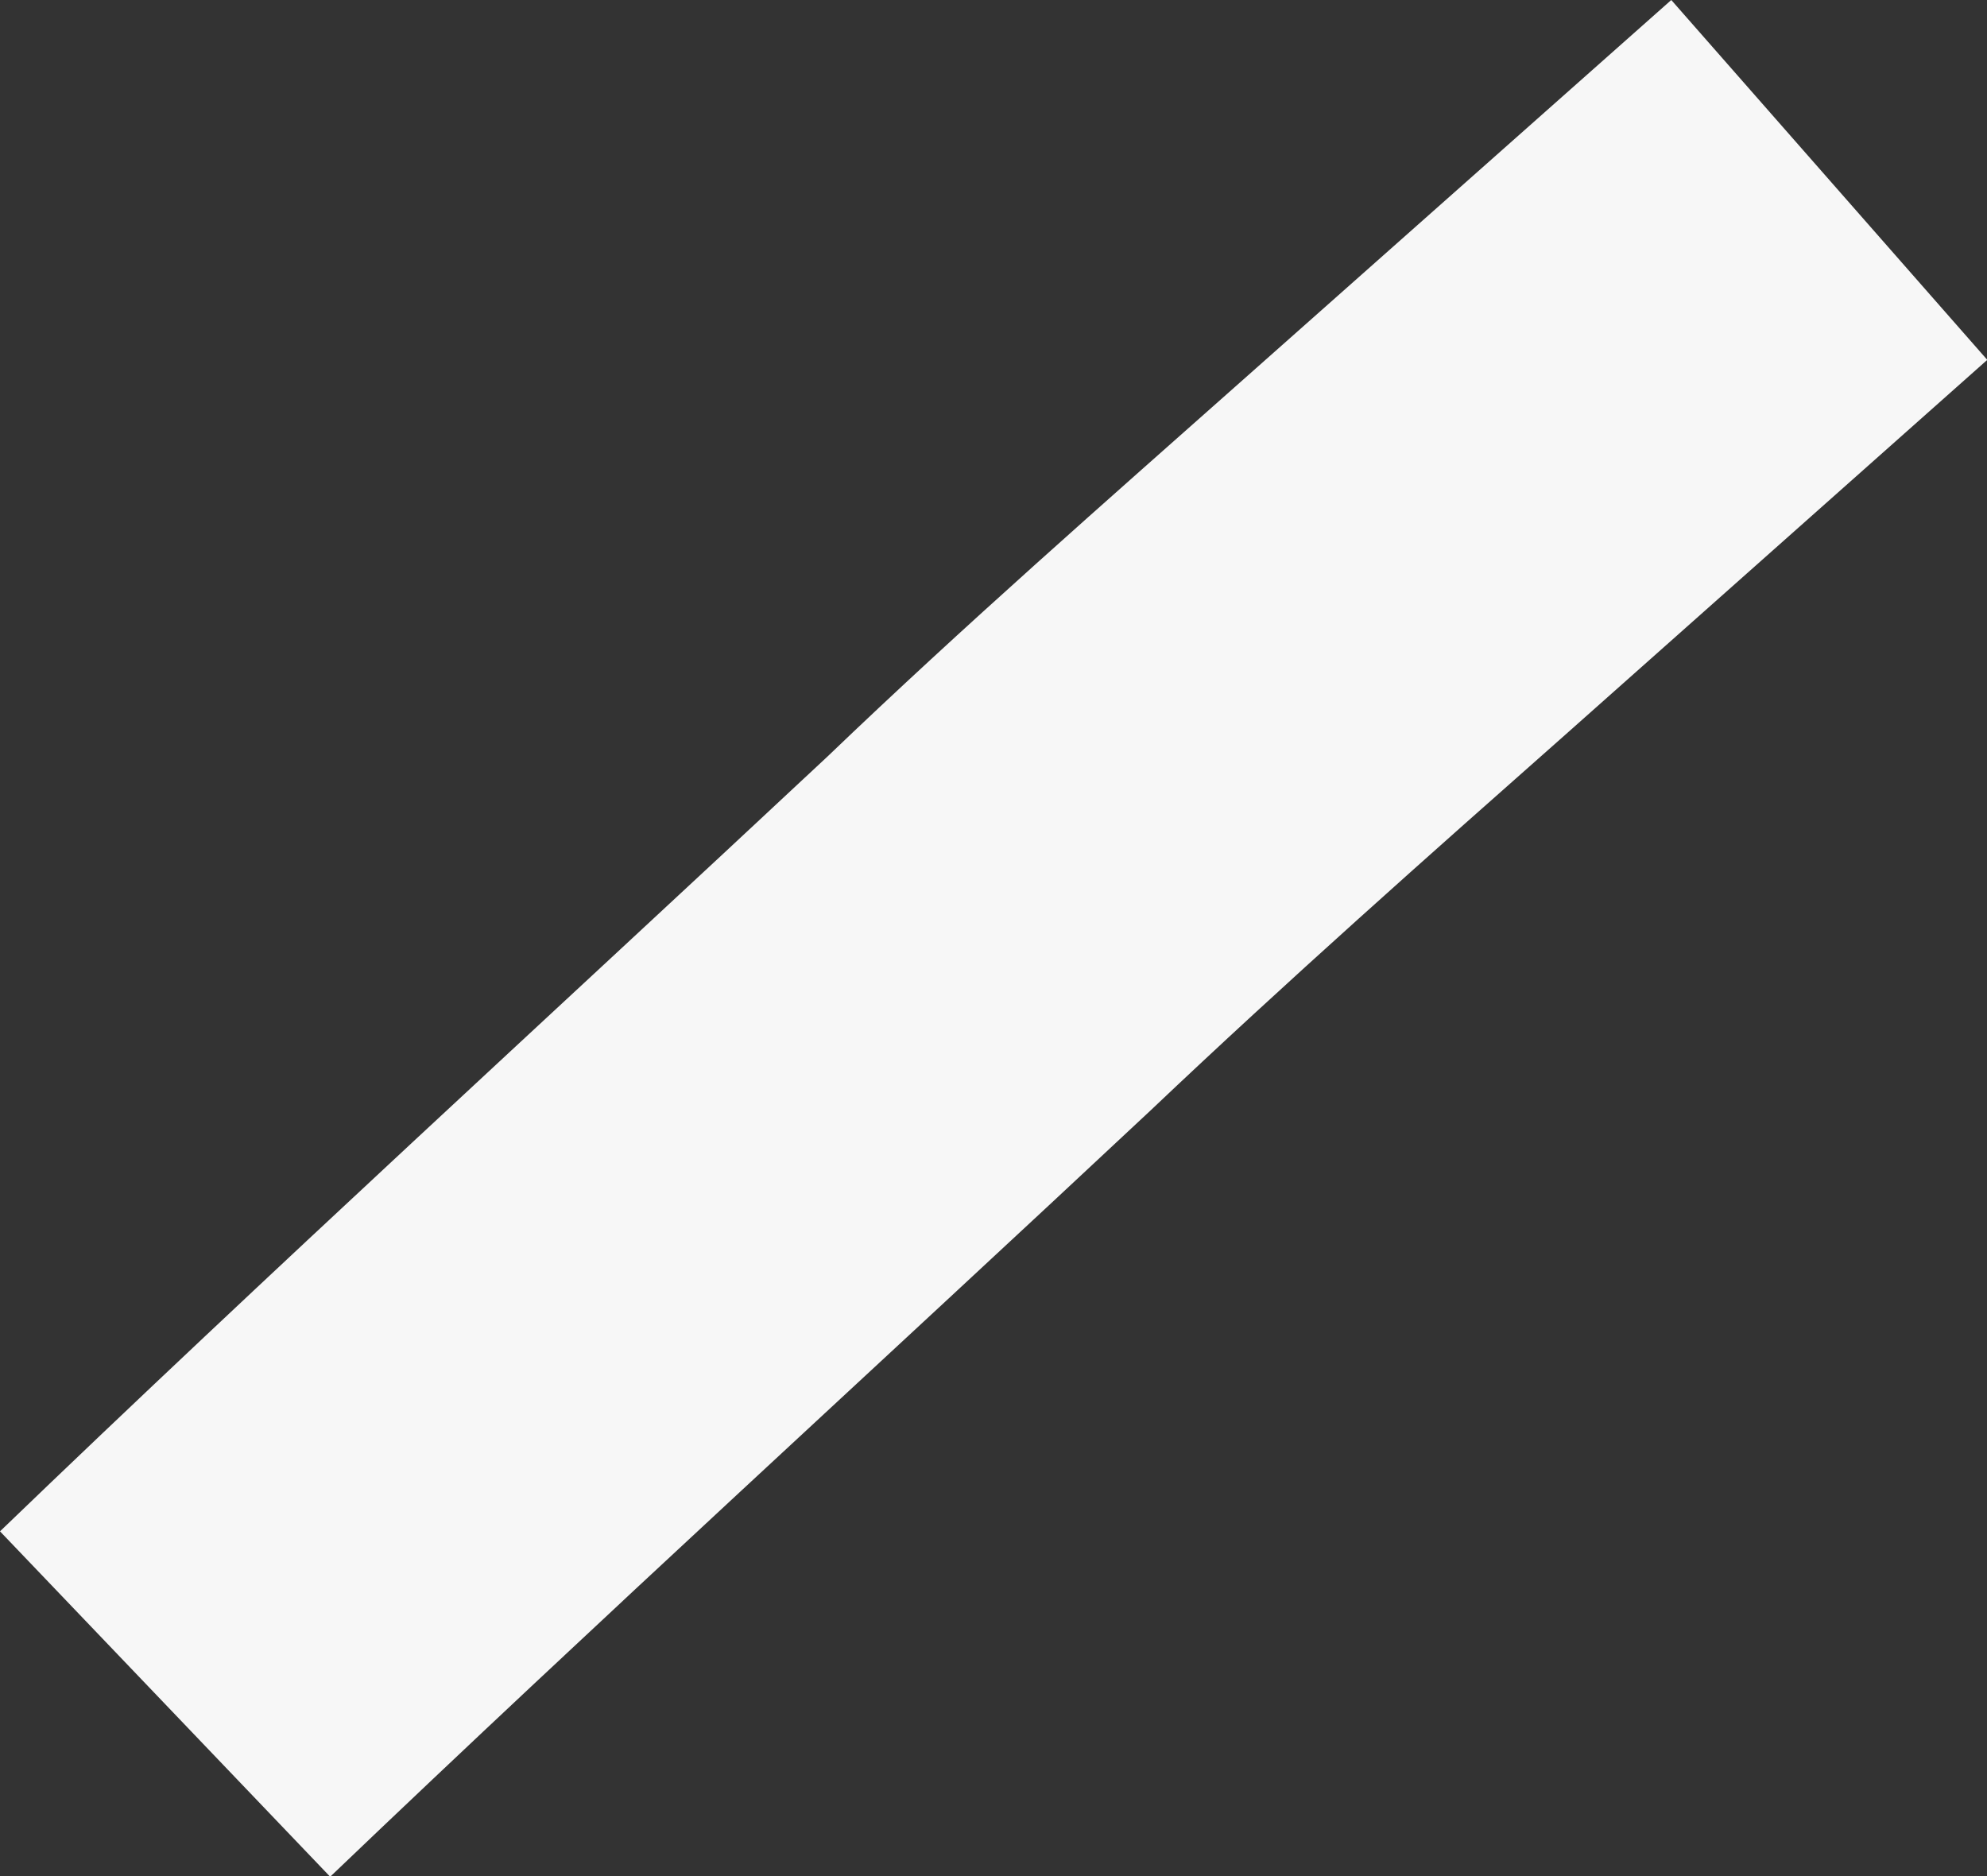 <svg xmlns="http://www.w3.org/2000/svg" width="7.074" height="6.679" viewBox="0 0 7.074 6.679"><rect x="0" y="0" width="7.074" height="6.679" fill="#333333" stroke="none"/><defs><style>.a{fill:#f7f7f7;}</style></defs><path class="a" d="M763.527,144.5l-1.175-1.229c.968-.932,1.962-1.838,2.947-2.759.484-.464.989-.906,1.494-1.354l1.509-1.338,1.125,1.281-1.494,1.327c-.5.442-1,.885-1.483,1.343-.974.912-1.958,1.807-2.921,2.728" transform="translate(-762.352 -137.82)"/></svg>